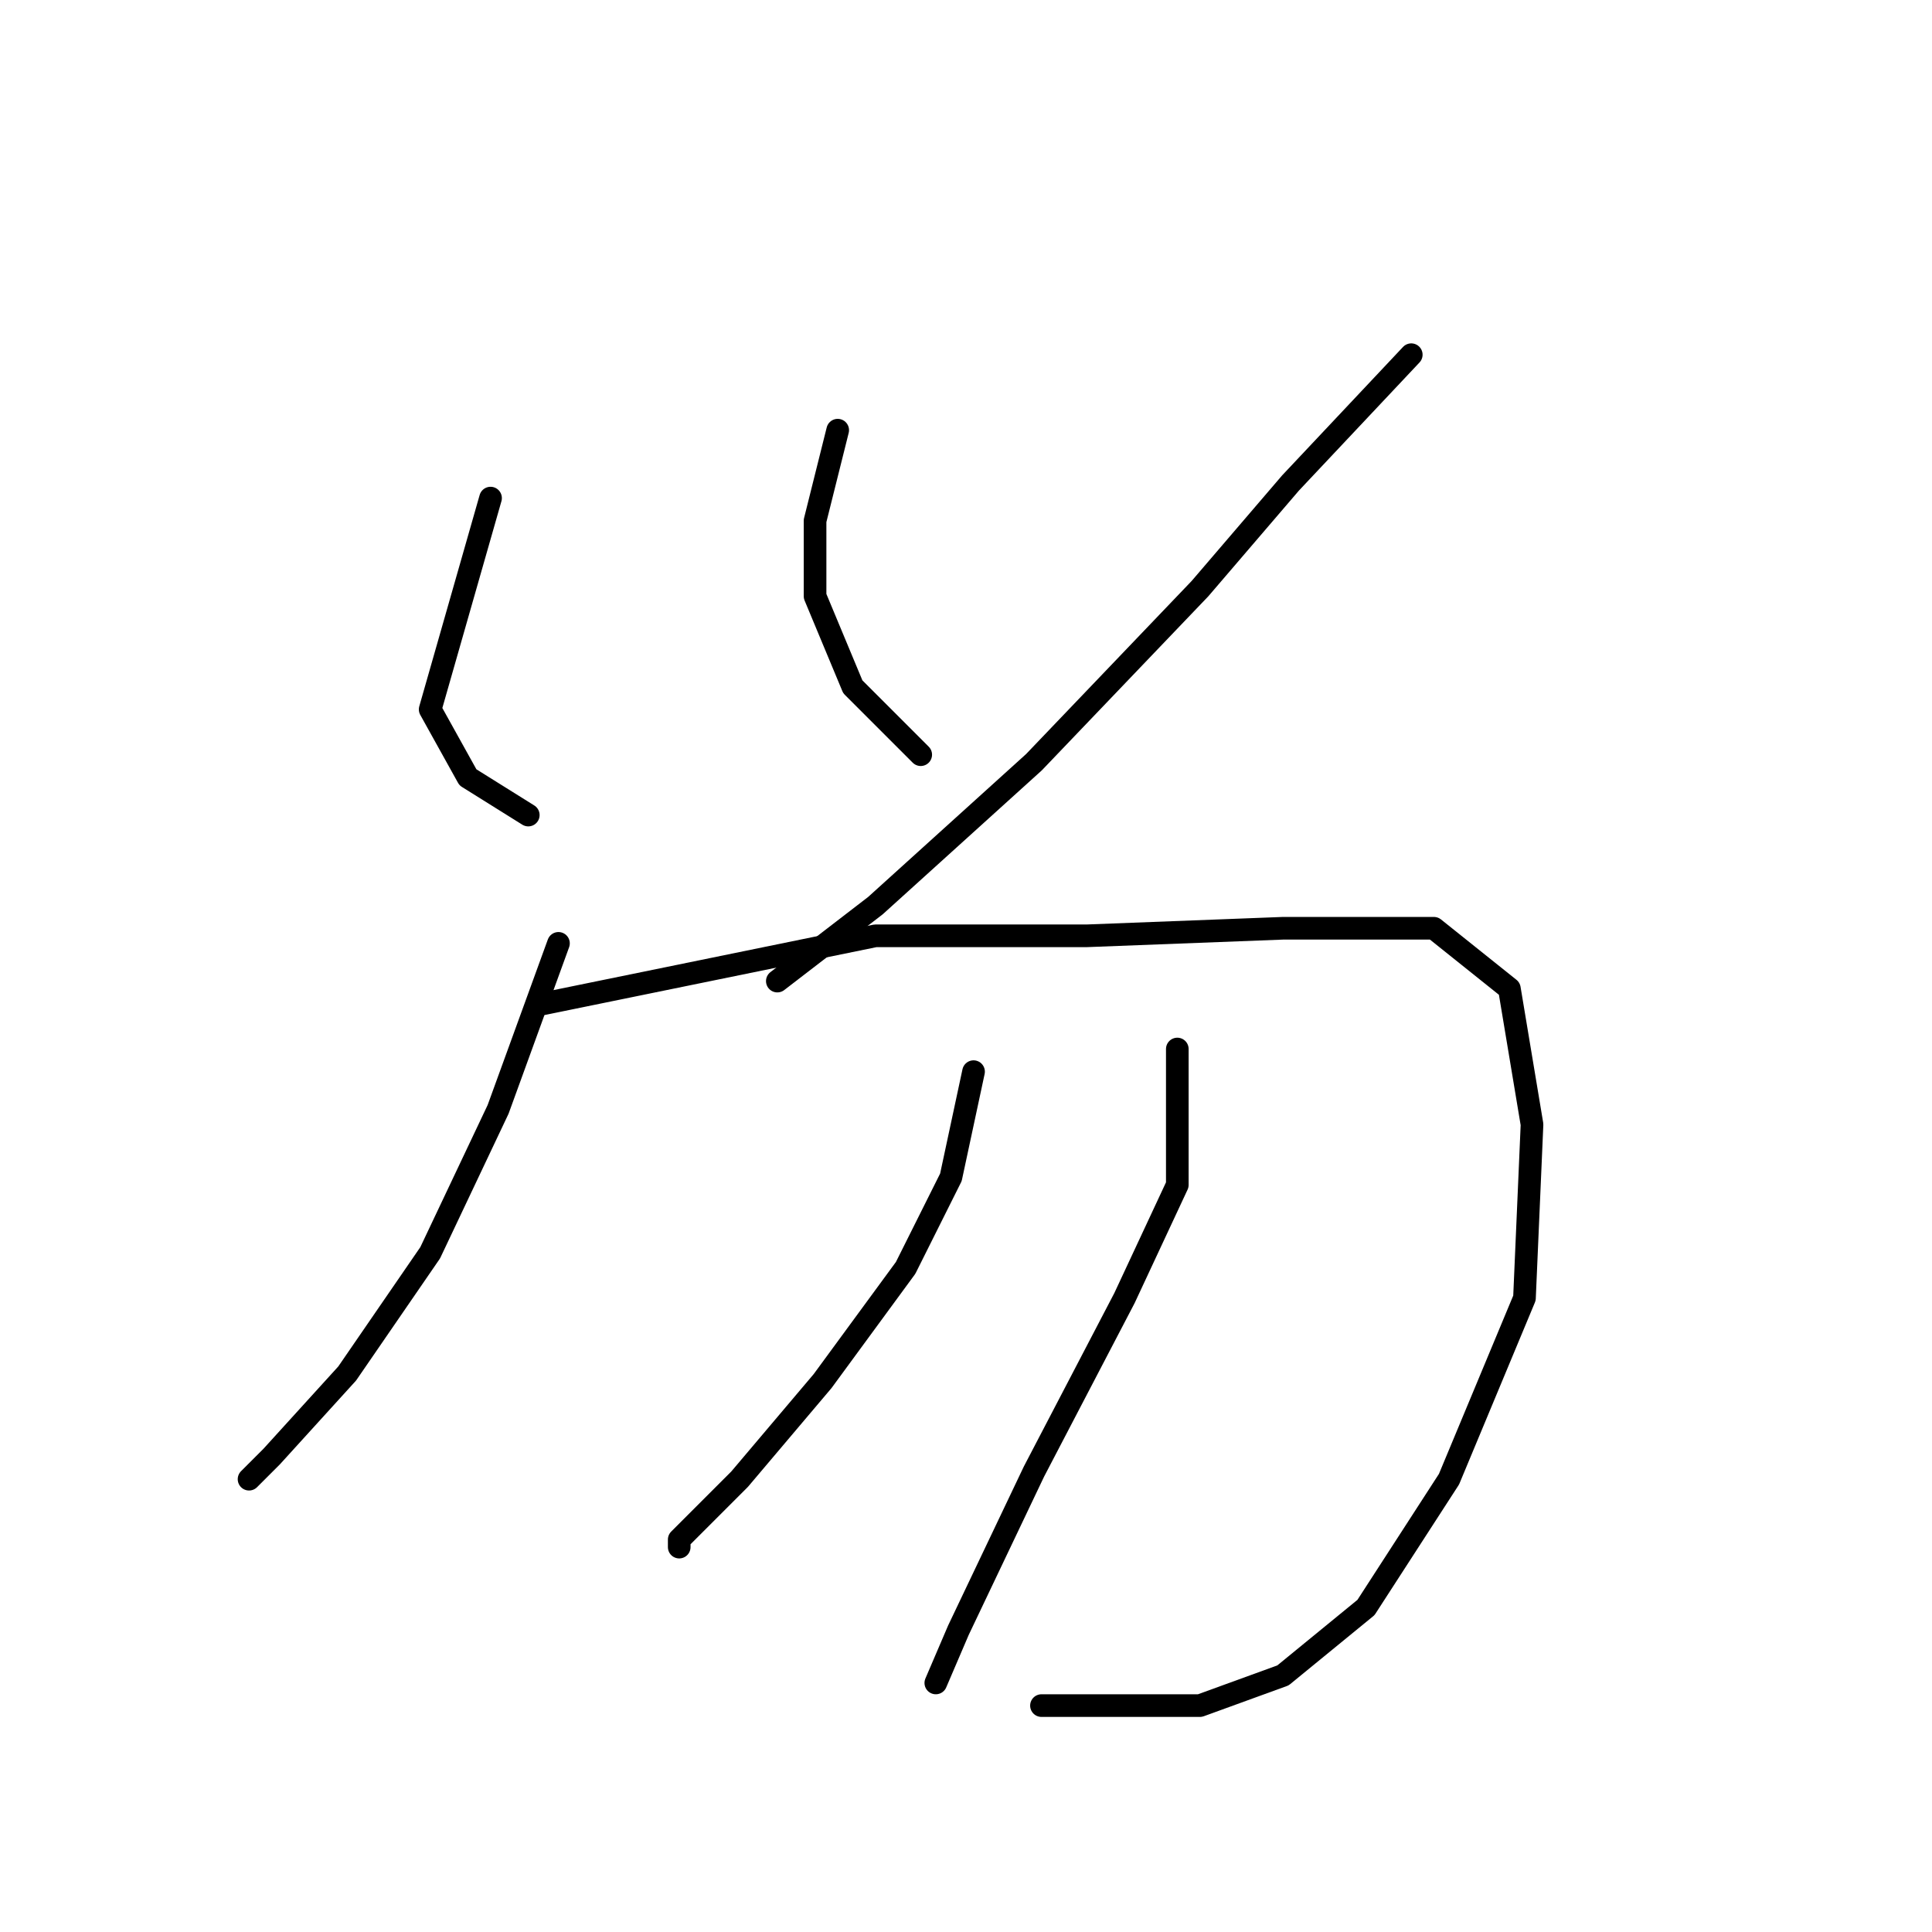<?xml version="1.0" standalone="no"?>
    <svg width="256" height="256" xmlns="http://www.w3.org/2000/svg" version="1.1">
    <polyline stroke="black" stroke-width="3" stroke-linecap="round" fill="transparent" stroke-linejoin="round" points="65 66 57 94 62 103 70 108 70 108 " />
        <polyline stroke="black" stroke-width="3" stroke-linecap="round" fill="transparent" stroke-linejoin="round" points="111 57 108 69 108 79 113 91 122 100 122 100 " />
        <polyline stroke="black" stroke-width="3" stroke-linecap="round" fill="transparent" stroke-linejoin="round" points="187 47 171 64 159 78 137 101 116 120 103 130 103 130 " />
        <polyline stroke="black" stroke-width="3" stroke-linecap="round" fill="transparent" stroke-linejoin="round" points="74 125 66 147 57 166 46 182 36 193 33 196 33 196 " />
        <polyline stroke="black" stroke-width="3" stroke-linecap="round" fill="transparent" stroke-linejoin="round" points="72 133 116 124 144 124 170 123 190 123 200 131 203 149 202 172 192 196 181 213 170 222 159 226 144 226 138 226 138 226 " />
        <polyline stroke="black" stroke-width="3" stroke-linecap="round" fill="transparent" stroke-linejoin="round" points="129 142 126 156 120 168 109 183 98 196 90 204 90 205 90 205 " />
        <polyline stroke="black" stroke-width="3" stroke-linecap="round" fill="transparent" stroke-linejoin="round" points="156 139 156 150 156 157 149 172 137 195 127 216 124 223 124 223 " />
        </svg>